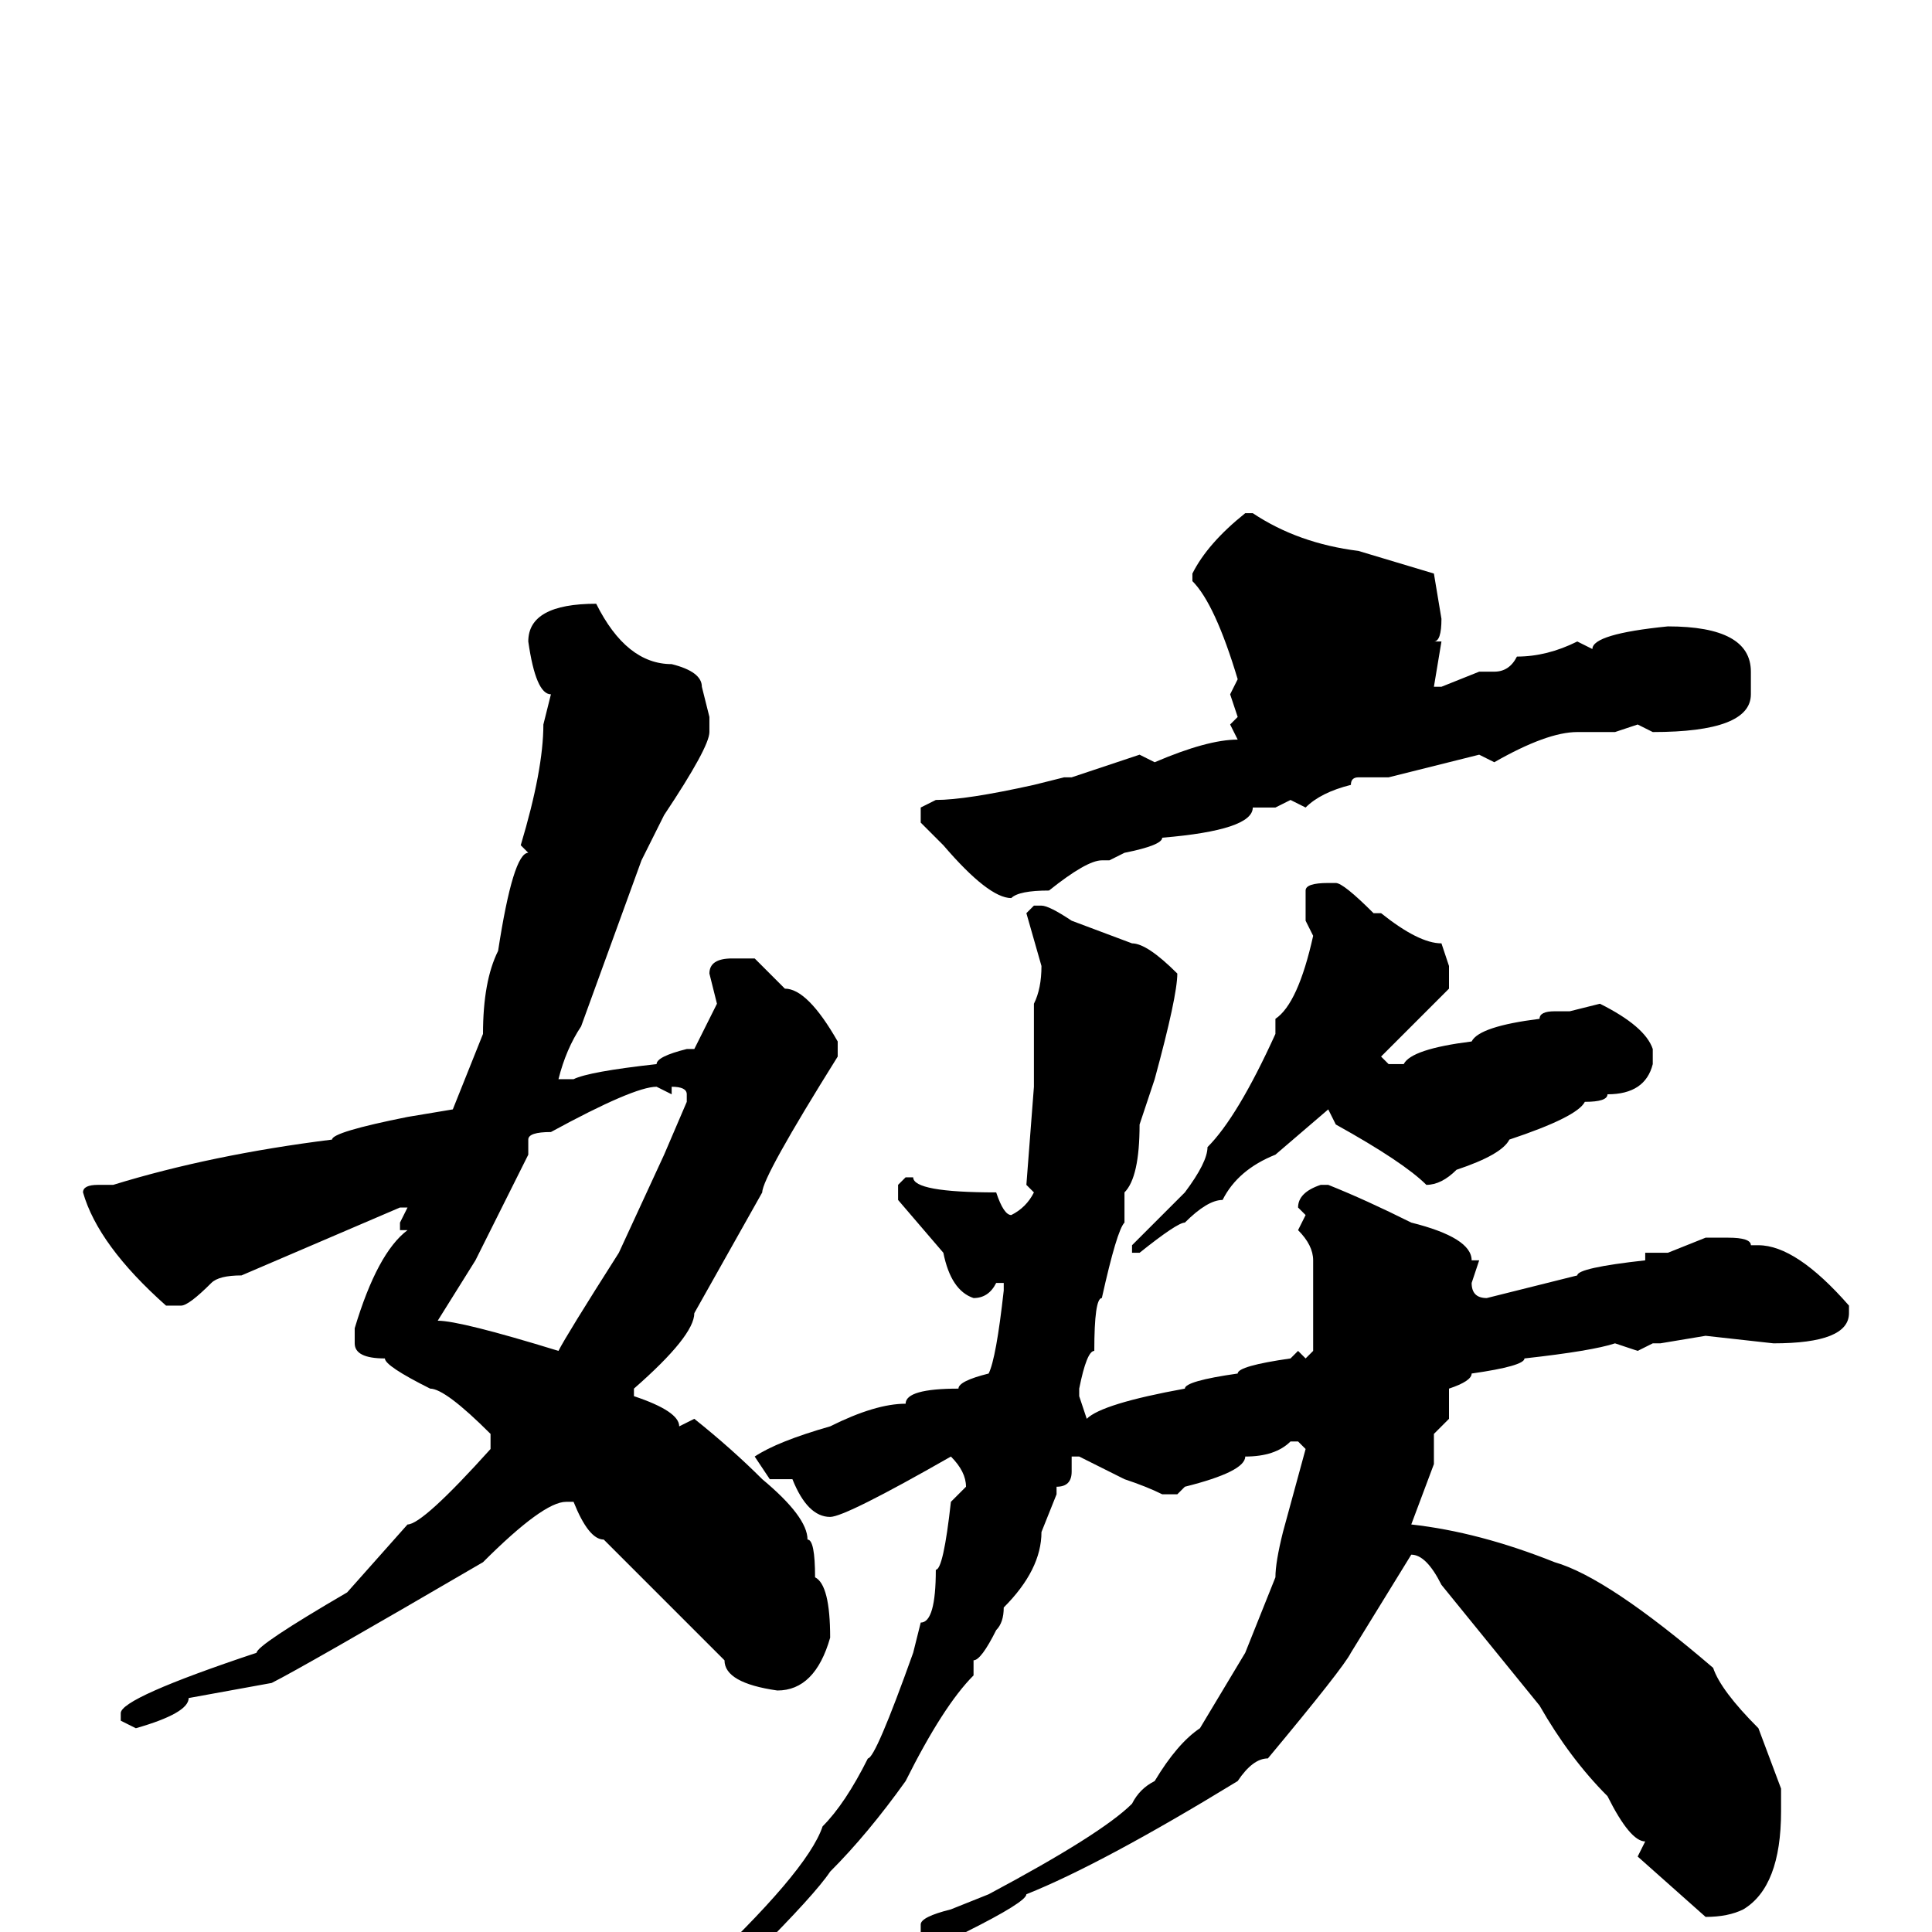 <svg xmlns="http://www.w3.org/2000/svg" viewBox="0 -256 256 256">
	<path fill="#000000" d="M165 -188H166Q172 -184 180 -183L190 -180L191 -174Q191 -171 190 -171H191L190 -165H191L196 -167H198Q200 -167 201 -169Q205 -169 209 -171L211 -170Q211 -172 221 -173Q232 -173 232 -167V-164Q232 -159 219 -159L217 -160L214 -159H209Q205 -159 198 -155L196 -156L184 -153H180Q179 -153 179 -152Q175 -151 173 -149L171 -150L169 -149H166Q166 -146 154 -145Q154 -144 149 -143L147 -142H146Q144 -142 139 -138Q135 -138 134 -137Q131 -137 125 -144L122 -147V-149L124 -150Q128 -150 137 -152L141 -153H142L151 -156L153 -155Q160 -158 164 -158L163 -160L164 -161L163 -164L164 -166Q161 -176 158 -179V-180Q160 -184 165 -188ZM79 -176Q83 -168 89 -168Q93 -167 93 -165L94 -161V-159Q94 -157 88 -148L85 -142L81 -131L77 -120Q75 -117 74 -113H76Q78 -114 87 -115Q87 -116 91 -117H92L95 -123L94 -127Q94 -129 97 -129H100L104 -125Q107 -125 111 -118V-116Q101 -100 101 -98L92 -82Q92 -79 84 -72V-71Q90 -69 90 -67L92 -68Q97 -64 101 -60Q107 -55 107 -52Q108 -52 108 -47Q110 -46 110 -39Q108 -32 103 -32Q96 -33 96 -36L80 -52Q78 -52 76 -57H75Q72 -57 64 -49Q40 -35 36 -33L25 -31Q25 -29 18 -27L16 -28V-29Q16 -31 34 -37Q34 -38 46 -45L54 -54Q56 -54 65 -64V-66Q59 -72 57 -72Q51 -75 51 -76Q47 -76 47 -78V-80Q50 -90 54 -93H53V-94L54 -96H53L32 -87Q29 -87 28 -86Q25 -83 24 -83H22Q13 -91 11 -98Q11 -99 13 -99H15Q28 -103 44 -105Q44 -106 54 -108L60 -109L64 -119Q64 -126 66 -130Q68 -143 70 -143L69 -144Q72 -154 72 -160L73 -164Q71 -164 70 -171Q70 -176 79 -176ZM176 -139H177Q178 -139 182 -135H183Q188 -131 191 -131L192 -128V-125L183 -116L184 -115H186Q187 -117 195 -118Q196 -120 204 -121Q204 -122 206 -122H208L212 -123Q218 -120 219 -117V-115Q218 -111 213 -111Q213 -110 210 -110Q209 -108 200 -105Q199 -103 193 -101Q191 -99 189 -99Q186 -102 177 -107L176 -109L169 -103Q164 -101 162 -97Q160 -97 157 -94Q156 -94 151 -90H150V-91L157 -98Q160 -102 160 -104Q164 -108 169 -119V-121Q172 -123 174 -132L173 -134V-138Q173 -139 176 -139ZM138 -136Q139 -136 142 -134L150 -131Q152 -131 156 -127Q156 -124 153 -113L151 -107Q151 -100 149 -98V-94Q148 -93 146 -84Q145 -84 145 -77Q144 -77 143 -72V-71L144 -68Q146 -70 157 -72Q157 -73 164 -74Q164 -75 171 -76L172 -77L173 -76L174 -77V-81V-84V-86V-89Q174 -91 172 -93L173 -95L172 -96Q172 -98 175 -99H176Q181 -97 187 -94Q195 -92 195 -89H196L195 -86Q195 -84 197 -84L209 -87Q209 -88 218 -89V-90H221L226 -92H229Q232 -92 232 -91H233Q238 -91 245 -83V-82Q245 -78 235 -78L226 -79L220 -78H219L217 -77L214 -78Q211 -77 202 -76Q202 -75 195 -74Q195 -73 192 -72V-68L190 -66V-62L187 -54Q196 -53 206 -49Q213 -47 227 -35Q228 -32 233 -27L236 -19V-16Q236 -6 231 -3Q229 -2 226 -2L217 -10L218 -12Q216 -12 213 -18Q208 -23 204 -30L191 -46Q189 -50 187 -50L179 -37Q178 -35 168 -23Q166 -23 164 -20Q146 -9 136 -5Q136 -4 128 0L123 1L122 0V-1Q122 -2 126 -3L131 -5Q146 -13 150 -17Q151 -19 153 -20Q156 -25 159 -27L165 -37L169 -47Q169 -49 170 -53L173 -64L172 -65H171Q169 -63 165 -63Q165 -61 157 -59L156 -58H154Q152 -59 149 -60Q145 -62 143 -63H142V-61Q142 -59 140 -59V-58L138 -53Q138 -48 133 -43Q133 -41 132 -40Q130 -36 129 -36V-34Q125 -30 120 -20Q115 -13 110 -8Q108 -5 100 3Q96 7 89 12L87 11V10Q88 8 92 6Q107 -8 109 -14Q112 -17 115 -23Q116 -23 121 -37L122 -41Q124 -41 124 -48Q125 -48 126 -57L128 -59Q128 -61 126 -63Q112 -55 110 -55Q107 -55 105 -60H102L100 -63Q103 -65 110 -67Q116 -70 120 -70Q120 -72 127 -72Q127 -73 131 -74Q132 -76 133 -85V-86H132Q131 -84 129 -84Q126 -85 125 -90L119 -97V-99L120 -100H121Q121 -98 132 -98Q133 -95 134 -95Q136 -96 137 -98L136 -99L137 -112V-113V-121V-123Q138 -125 138 -128L136 -135L137 -136ZM70 -105V-103L63 -89L58 -81Q61 -81 74 -77Q75 -79 82 -90L88 -103L91 -110V-111Q91 -112 89 -112V-111L87 -112Q84 -112 73 -106Q70 -106 70 -105Z"/>
</svg>